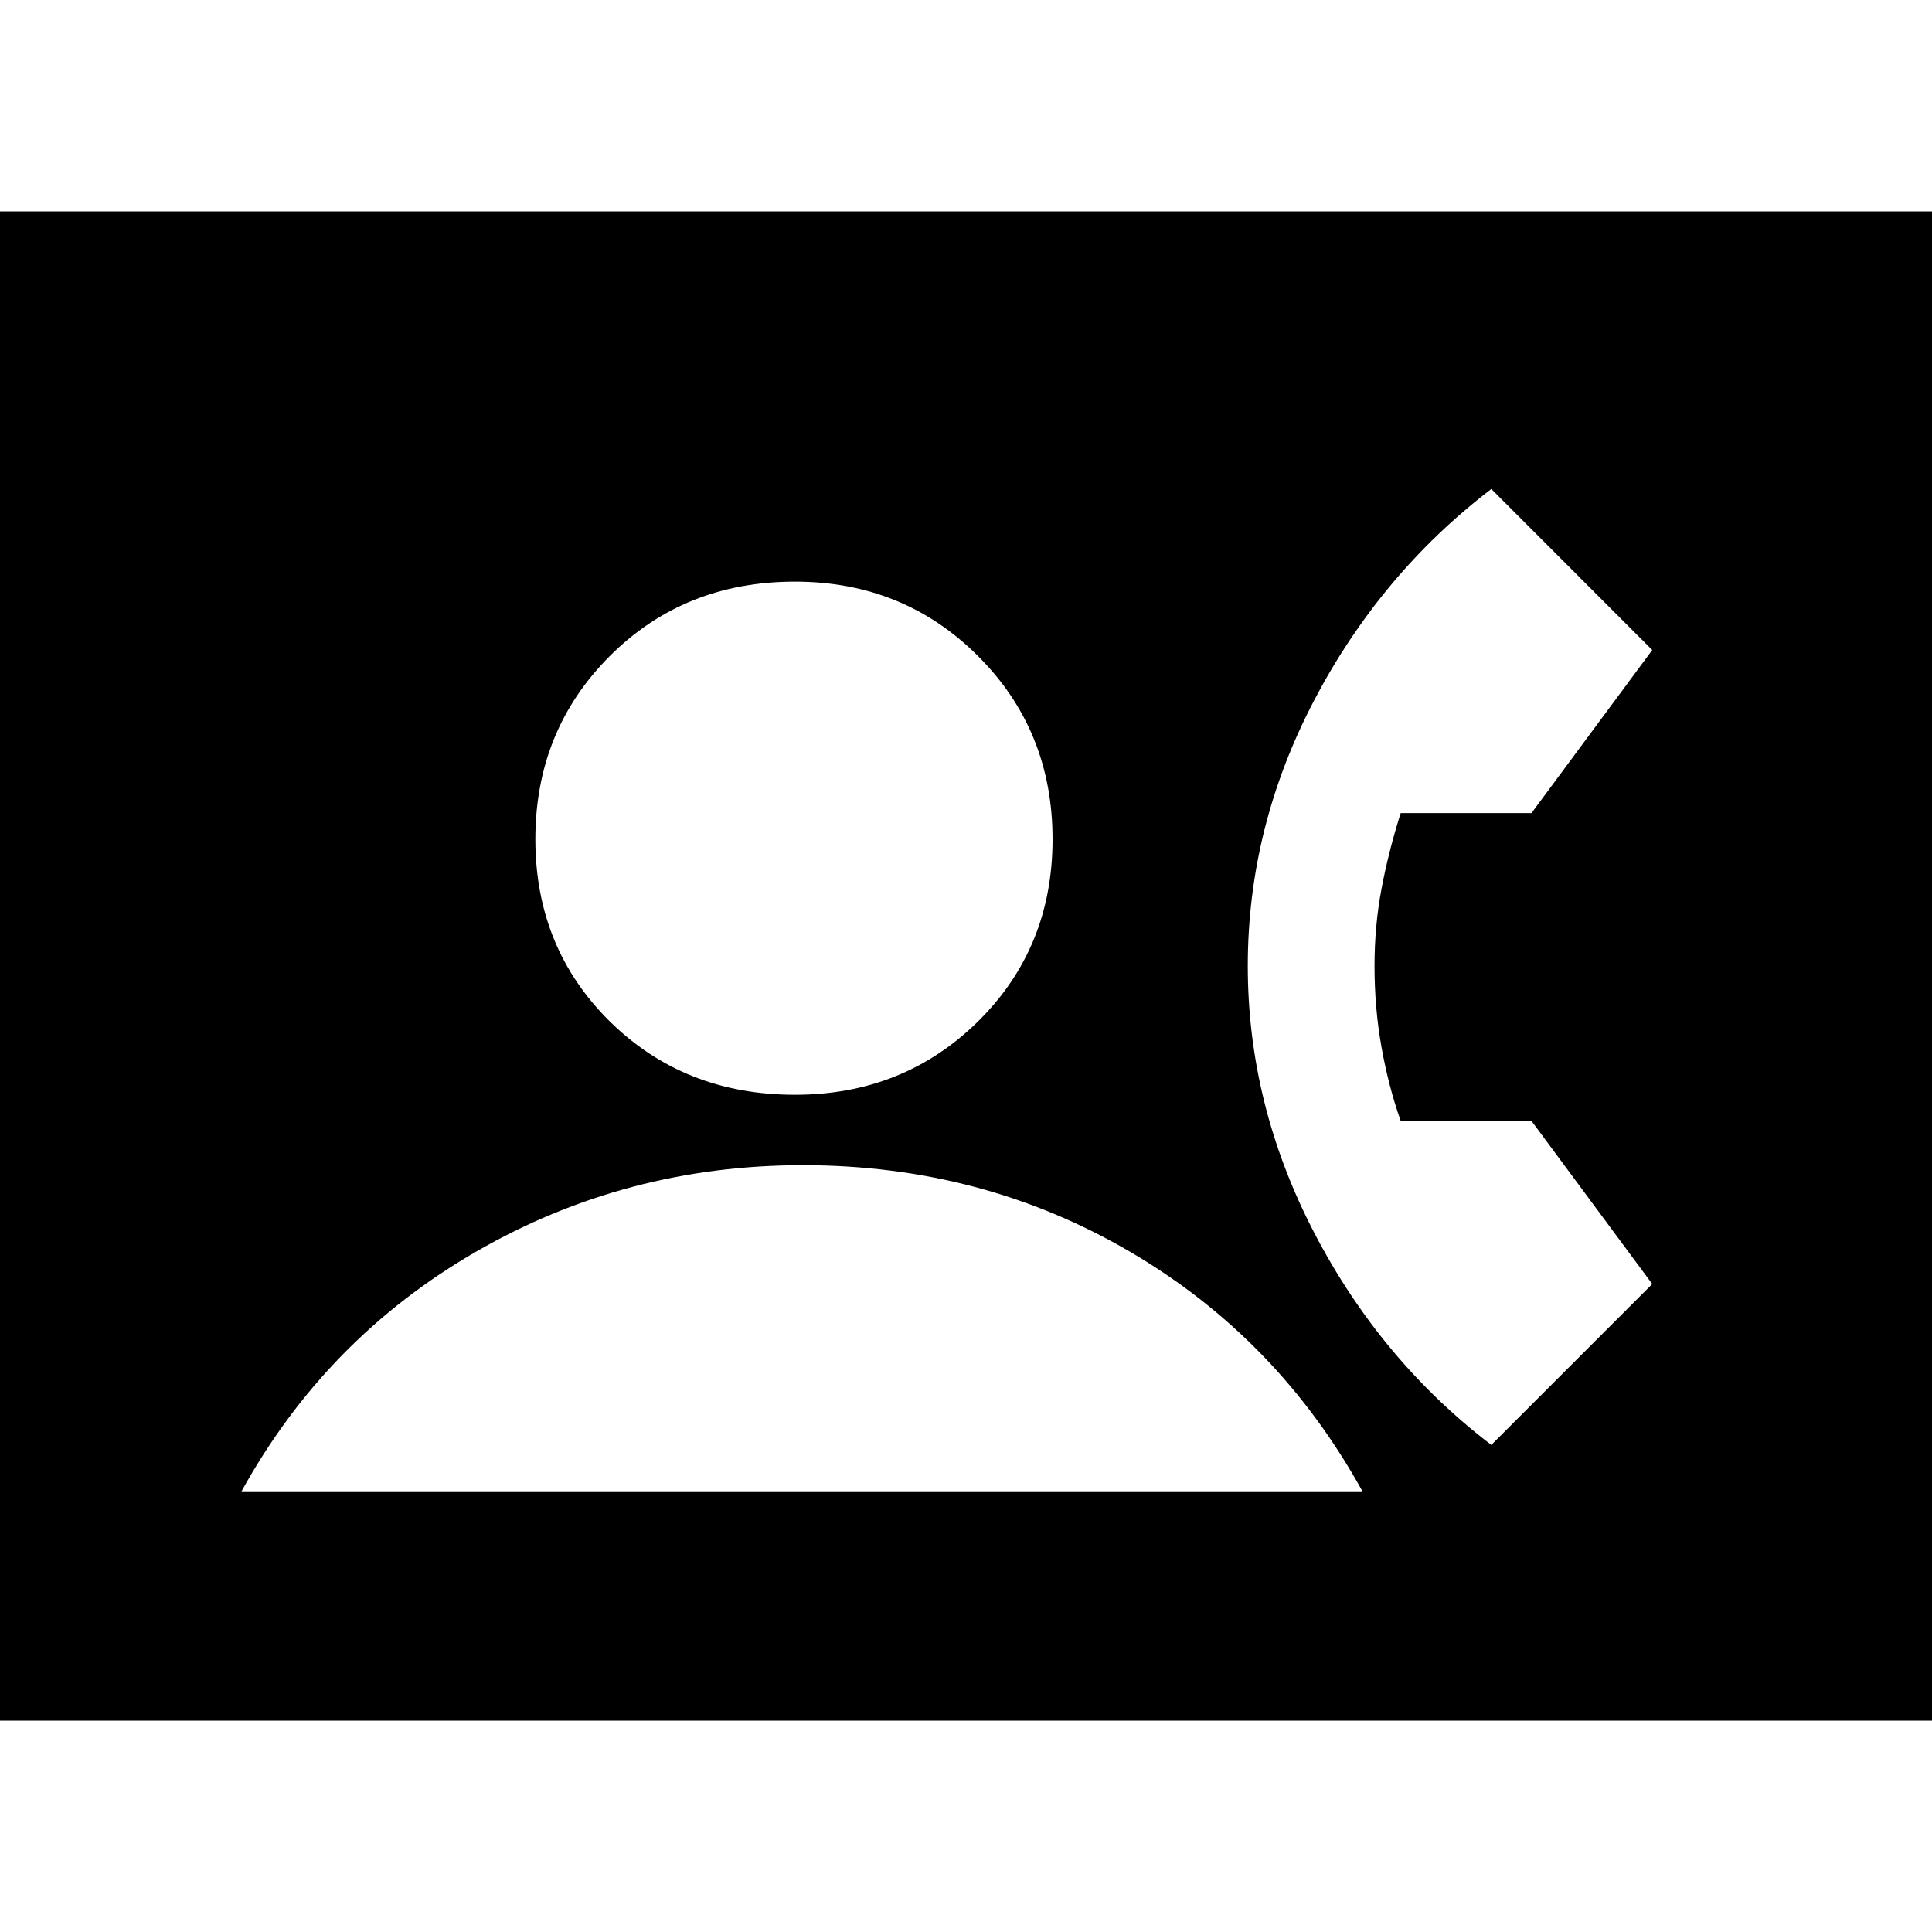 <svg xmlns="http://www.w3.org/2000/svg" height="20" width="20"><path d="M0 17.812V2.188h20v15.624Zm8.229-6.479q1.125 0 1.896-.76.771-.761.771-1.885 0-1.126-.771-1.896-.771-.771-1.896-.771-1.146 0-1.917.771-.77.77-.77 1.896 0 1.124.77 1.885.771.76 1.917.76Zm7.209 3.625 1.666-1.666-1.25-1.688H14.5q-.125-.354-.198-.76-.073-.406-.073-.844 0-.417.073-.802.073-.386.198-.781h1.354l1.25-1.688-1.666-1.667q-1.146.876-1.834 2.188-.687 1.312-.687 2.75t.687 2.76q.688 1.323 1.834 2.198Zm-12.938.48h11.604q-.875-1.584-2.406-2.48-1.531-.896-3.386-.896-1.833 0-3.385.896-1.552.896-2.427 2.48Z"/></svg>